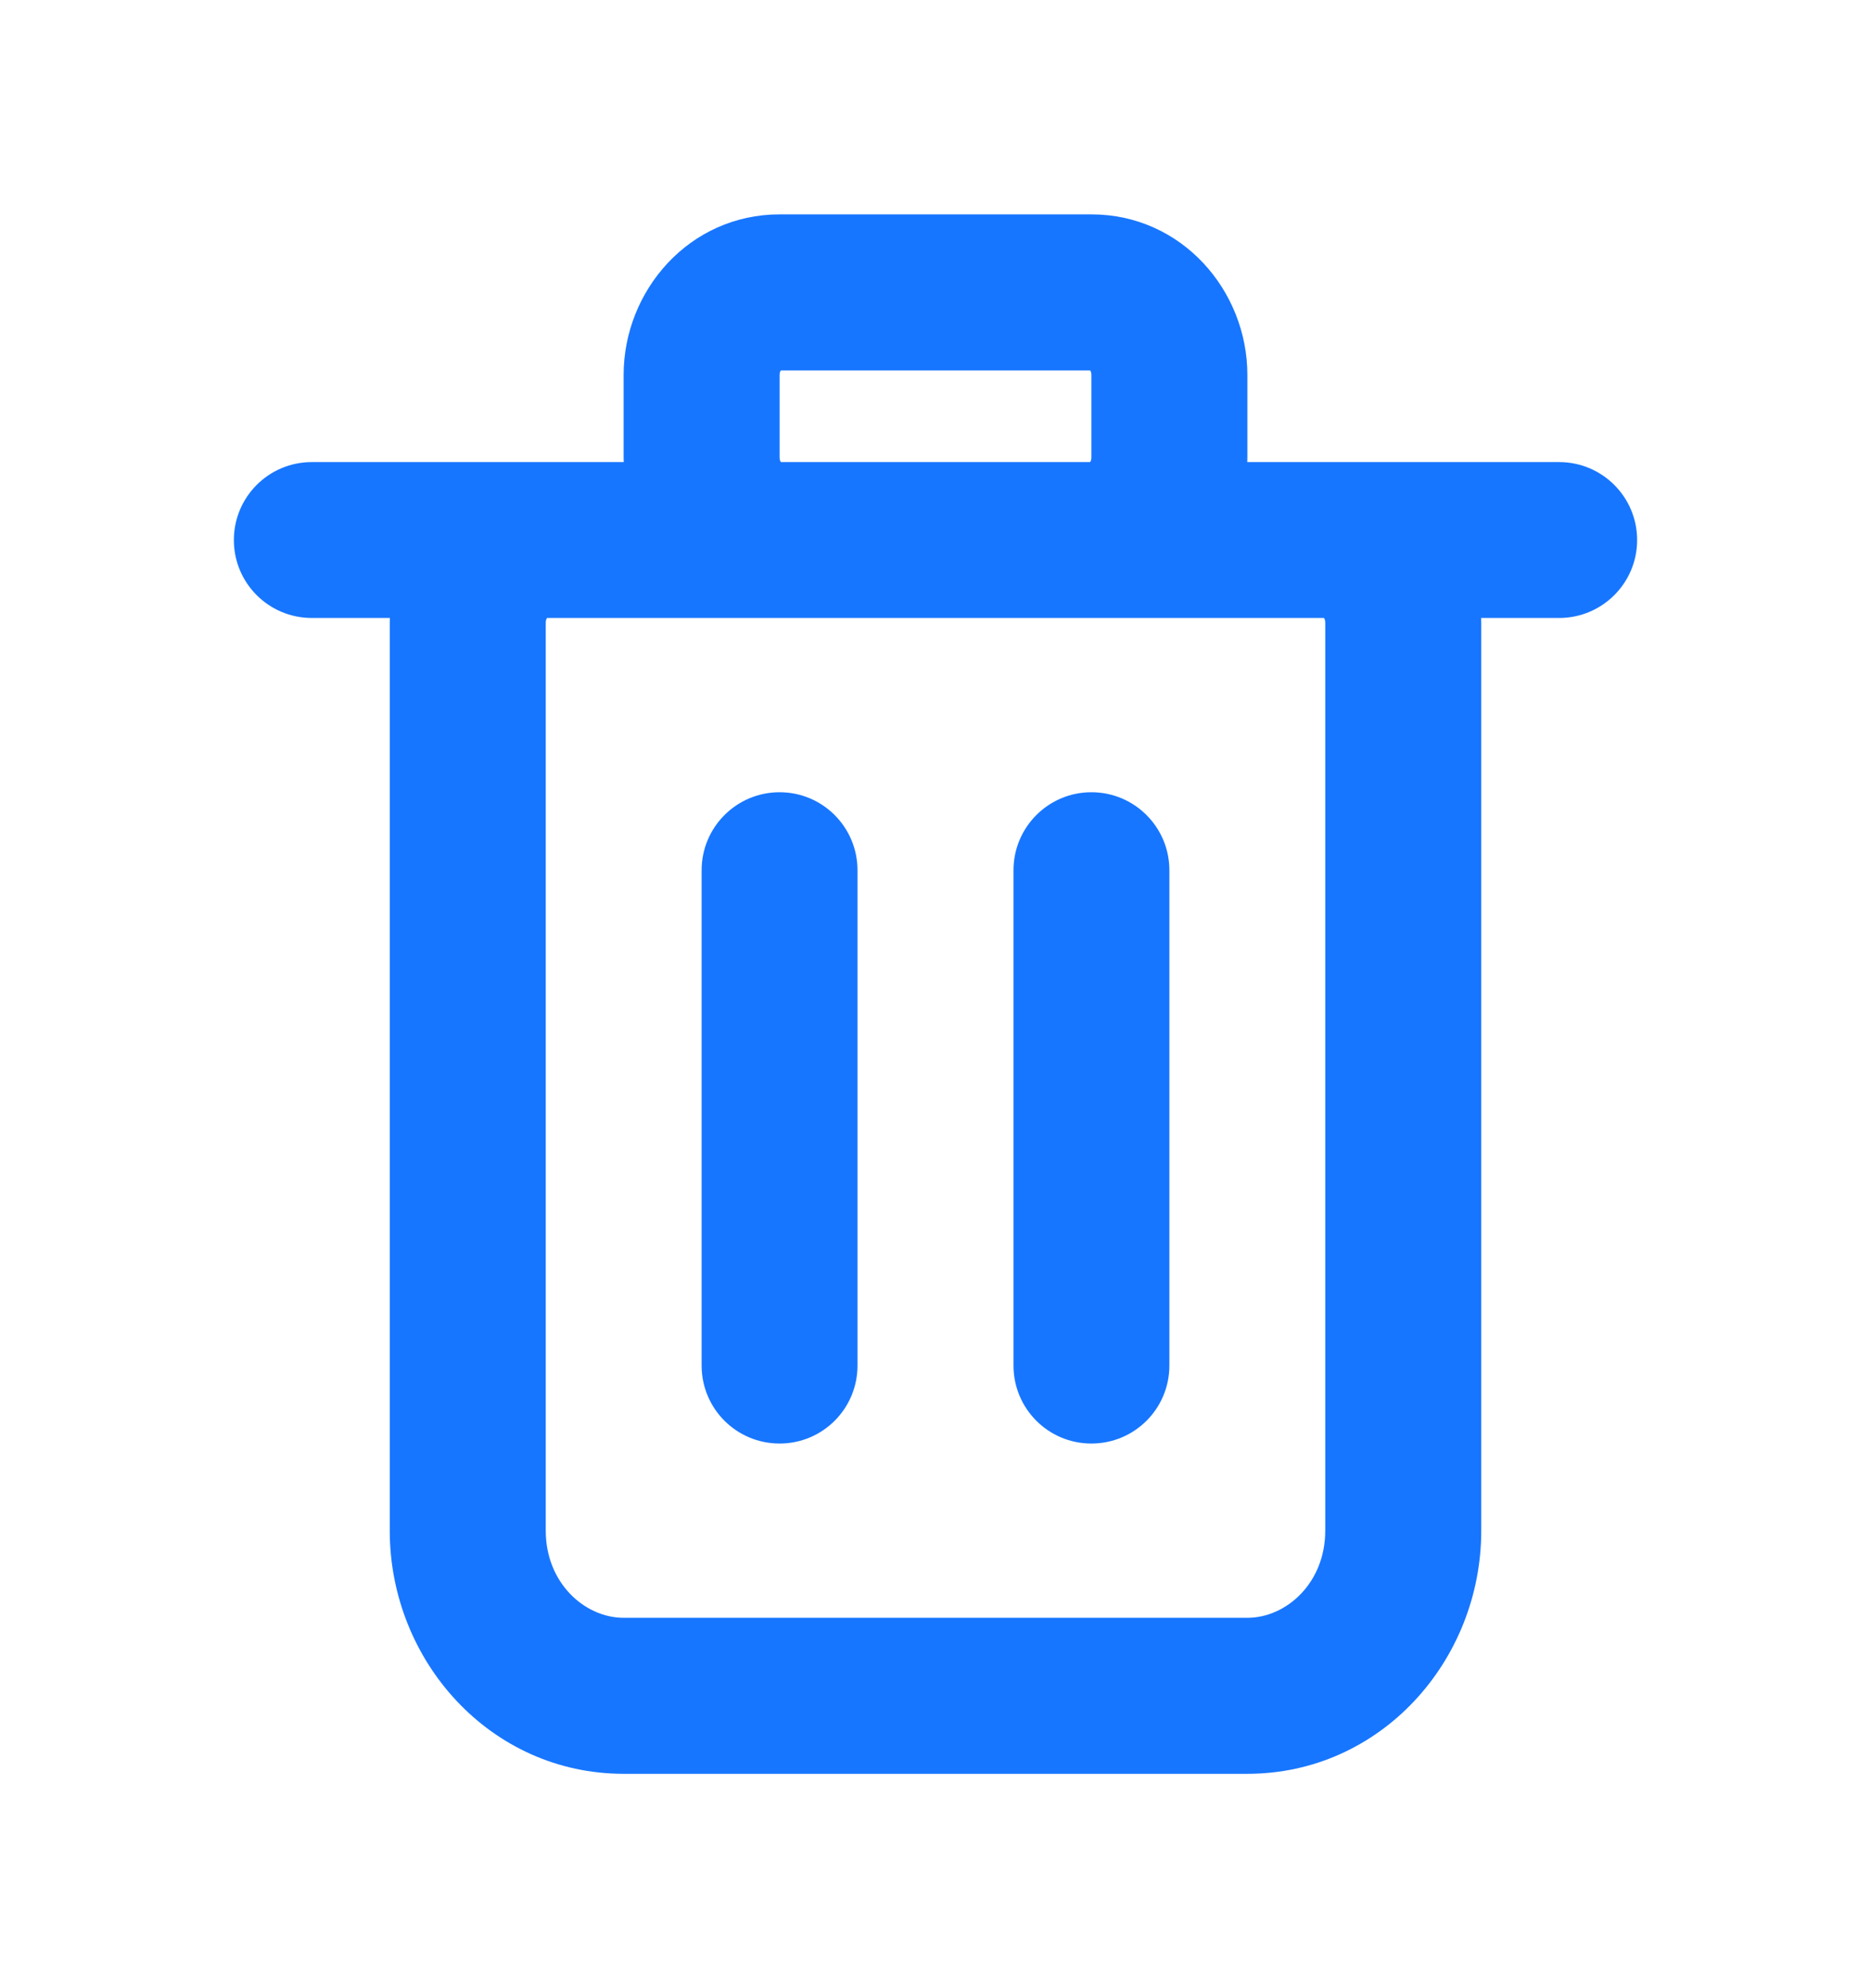 <svg width="16" height="17" viewBox="0 0 16 17" fill="none" xmlns="http://www.w3.org/2000/svg">
<g id="trash-02">
<path id="Icon (Stroke)" fill-rule="evenodd" clip-rule="evenodd" d="M5.333 3.206C5.333 2.484 5.895 1.833 6.667 1.833H9.333C10.105 1.833 10.667 2.484 10.667 3.206V3.912C10.667 3.925 10.666 3.938 10.666 3.951H13.333C13.701 3.951 14 4.249 14 4.618C14 4.986 13.701 5.284 13.333 5.284H12.666C12.666 5.297 12.667 5.31 12.667 5.324V13.088C12.667 14.2 11.807 15.167 10.667 15.167H5.333C4.193 15.167 3.333 14.2 3.333 13.088V5.324C3.333 5.31 3.334 5.297 3.334 5.284H2.667C2.298 5.284 2 4.986 2 4.618C2 4.249 2.298 3.951 2.667 3.951H5.334C5.334 3.938 5.333 3.925 5.333 3.912V3.206ZM4.678 5.284C4.673 5.291 4.667 5.303 4.667 5.324V13.088C4.667 13.536 5.001 13.833 5.333 13.833H10.667C10.999 13.833 11.333 13.536 11.333 13.088V5.324C11.333 5.303 11.327 5.291 11.322 5.284H4.678ZM6.678 3.167C6.673 3.173 6.667 3.185 6.667 3.206V3.912C6.667 3.932 6.673 3.945 6.678 3.951H9.322C9.327 3.945 9.333 3.932 9.333 3.912V3.206C9.333 3.185 9.327 3.173 9.322 3.167H6.678ZM6.667 6.774C7.035 6.774 7.333 7.073 7.333 7.441V11.676C7.333 12.045 7.035 12.343 6.667 12.343C6.298 12.343 6 12.045 6 11.676V7.441C6 7.073 6.298 6.774 6.667 6.774ZM9.333 6.774C9.702 6.774 10 7.073 10 7.441V11.676C10 12.045 9.702 12.343 9.333 12.343C8.965 12.343 8.667 12.045 8.667 11.676V7.441C8.667 7.073 8.965 6.774 9.333 6.774Z" fill="#1776FF"/>
</g>
</svg>
